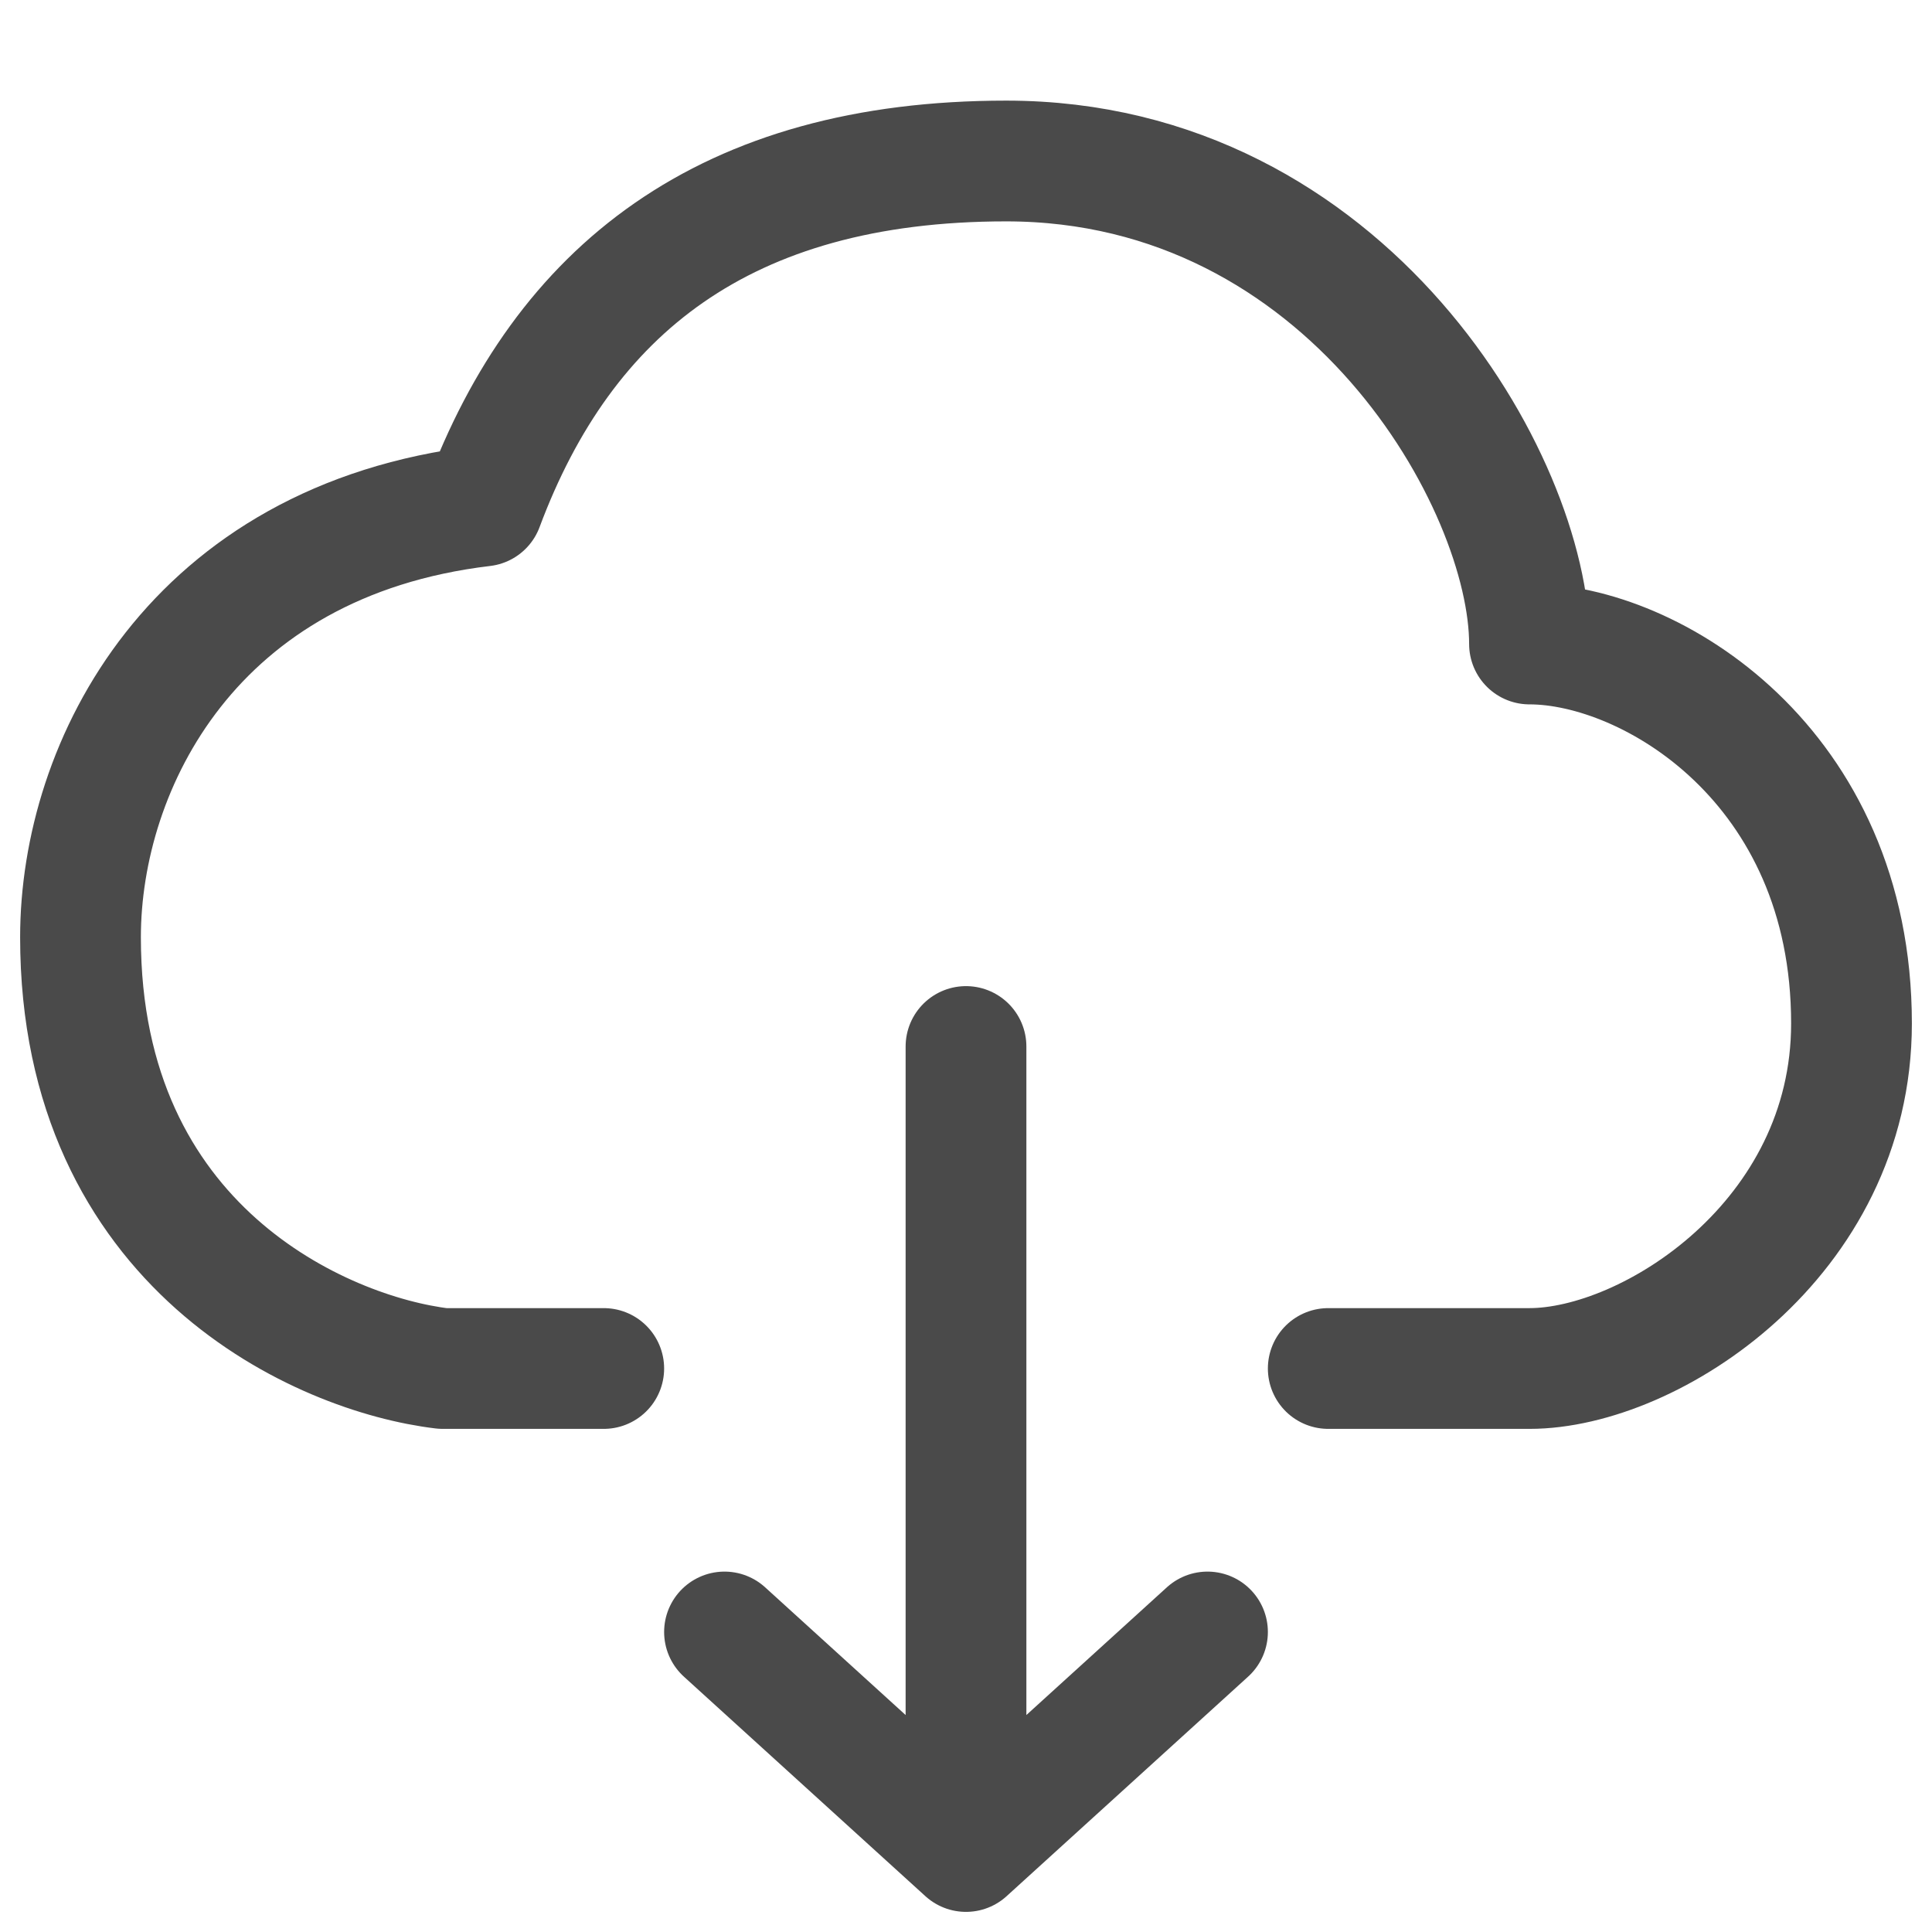 <svg width="24" height="24" viewBox="0 0 24 24" fill="none" xmlns="http://www.w3.org/2000/svg">
<path d="M12 13V23M12 23L9 20.273M12 23L15 20.273" stroke="#4A4A4A" stroke-width="1.5" stroke-linecap="round" stroke-linejoin="round"/>
<path d="M7.5 17L5.5 17C4 16.822 1 15.5 1 11.643C1 9.5 2.4 6.714 6 6.286C7 3.607 9 2 12.5 2C16.742 2 19 6 19 8C20.5 8 23 9.5 23 12.714C23 15.393 20.5 17 19 17L16.5 17" stroke="#4A4A4A" stroke-width="1.5" stroke-linecap="round" stroke-linejoin="round"/>
</svg>
